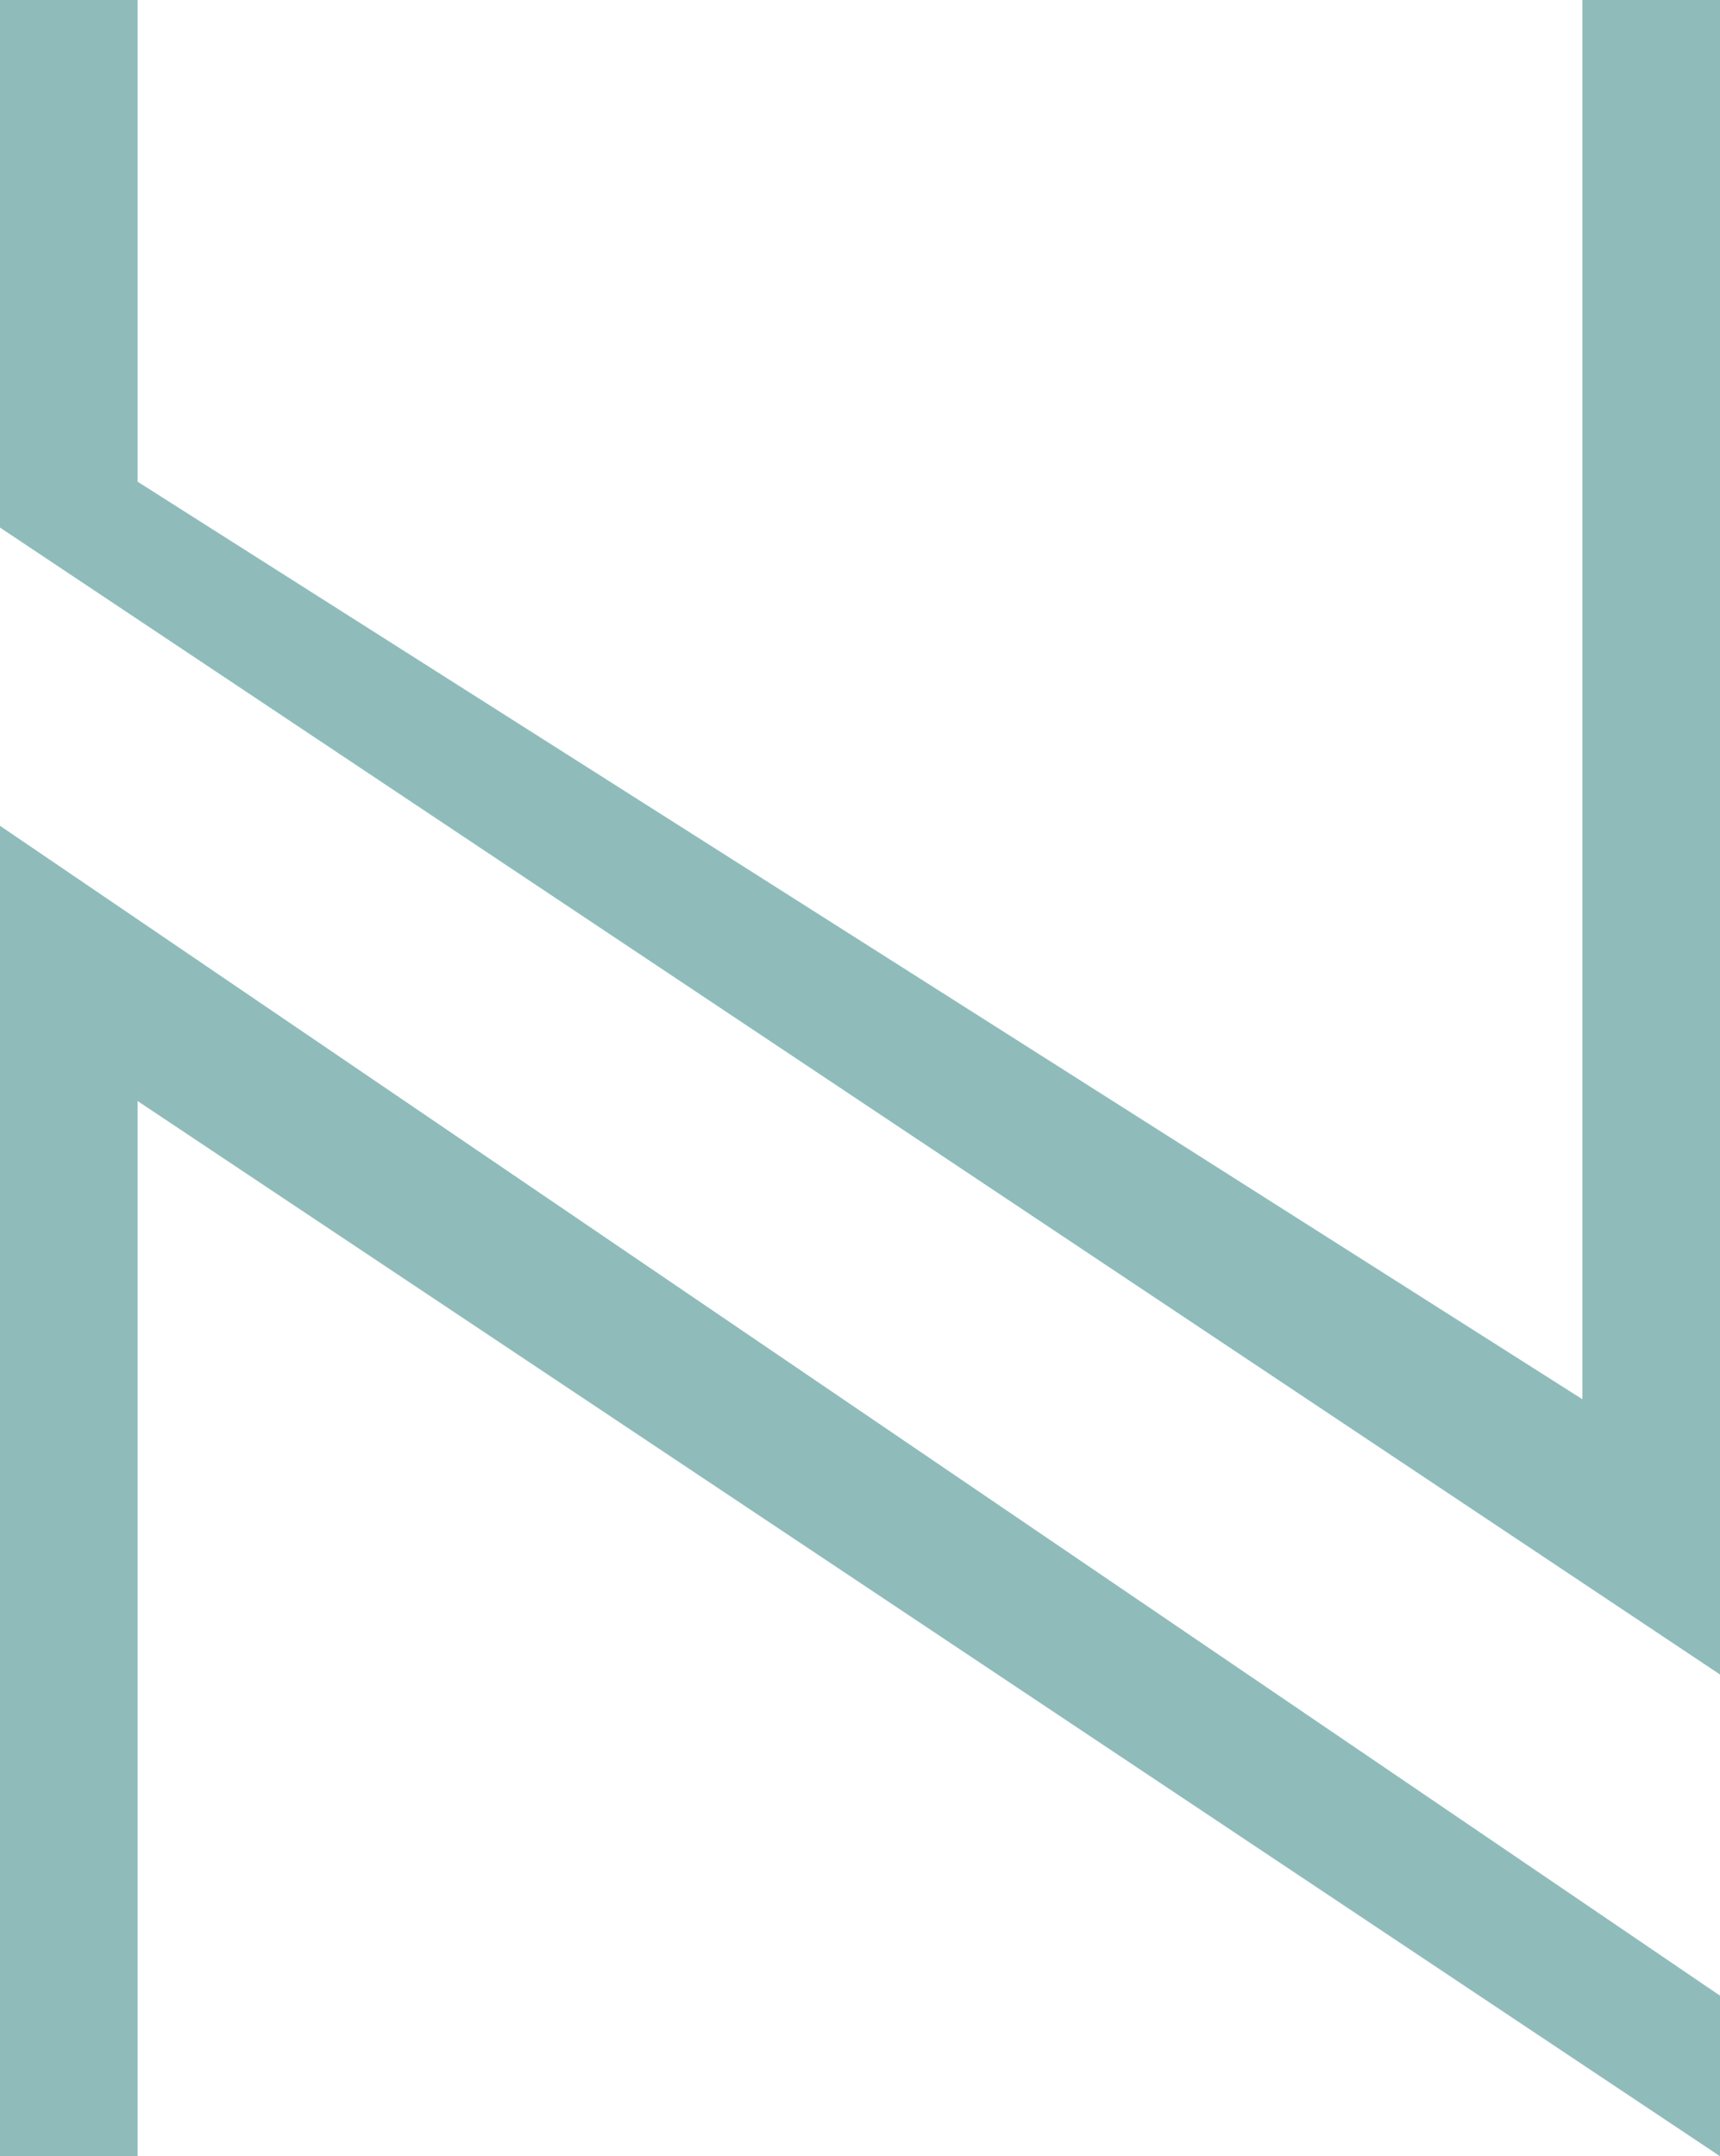 <?xml version="1.0" encoding="UTF-8" standalone="no"?>
<svg
	xmlns:dc="http://purl.org/dc/elements/1.1/"
	xmlns:cc="http://creativecommons.org/ns#"
	xmlns:rdf="http://www.w3.org/1999/02/22-rdf-syntax-ns#"
	xmlns:svg="http://www.w3.org/2000/svg"
	xmlns="http://www.w3.org/2000/svg"
	xmlns:xlink="http://www.w3.org/1999/xlink"
	version="1.1"
	width='750'
	height='940'>
		<path d="M 0 0 L 0 230 L 750 730 L 750 0 L 690 0 L 690 610 L 60 210 L 60 0 Z" fill='#8FBCBB'></path>
		<path d="M 0 360 L 0 940 L 60 940 L 60 480 L 750 940 L 750 870 Z " fill='#8FBCBB'></path>
</svg>